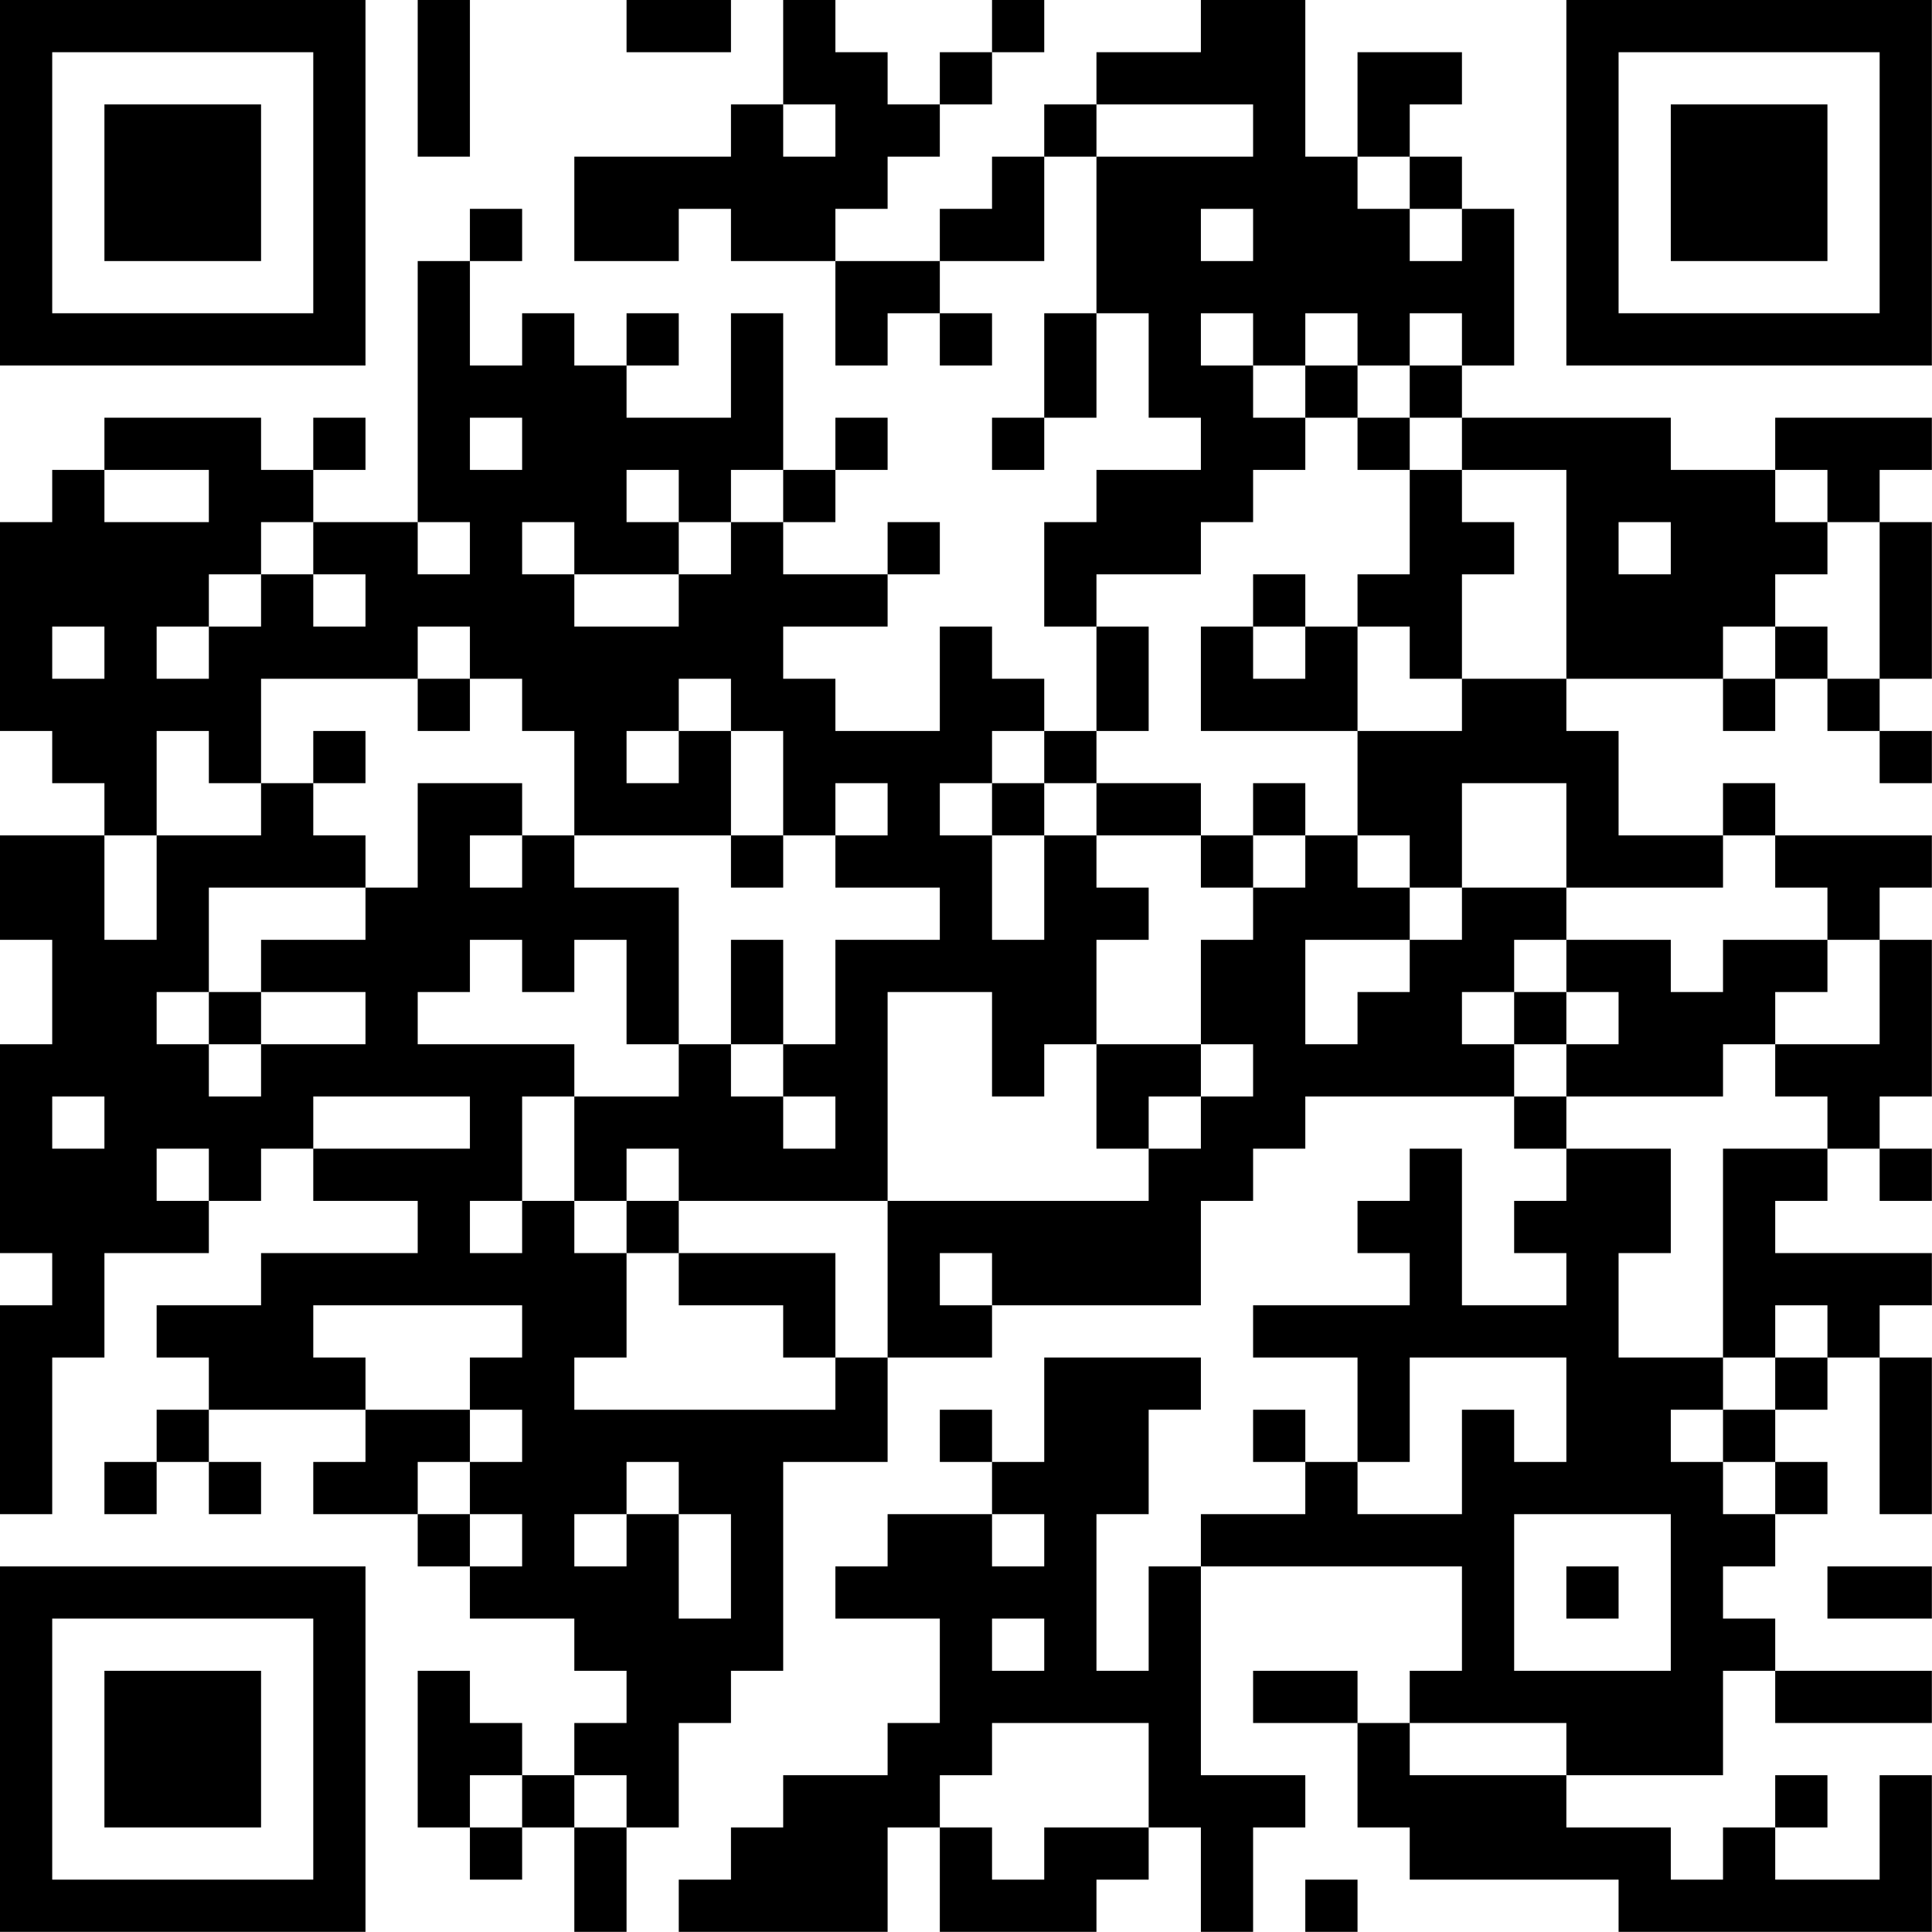 <?xml version="1.0" encoding="UTF-8"?>
<svg xmlns="http://www.w3.org/2000/svg" version="1.1" width="200" height="200" viewBox="0 0 200 200"><rect x="0" y="0" width="200" height="200" fill="#ffffff"/><g transform="scale(5.405)"><g transform="translate(0,0)"><path fill-rule="evenodd" d="M8 0L8 3L9 3L9 0ZM12 0L12 1L14 1L14 0ZM15 0L15 2L14 2L14 3L11 3L11 5L13 5L13 4L14 4L14 5L16 5L16 7L17 7L17 6L18 6L18 7L19 7L19 6L18 6L18 5L20 5L20 3L21 3L21 6L20 6L20 8L19 8L19 9L20 9L20 8L21 8L21 6L22 6L22 8L23 8L23 9L21 9L21 10L20 10L20 12L21 12L21 14L20 14L20 13L19 13L19 12L18 12L18 14L16 14L16 13L15 13L15 12L17 12L17 11L18 11L18 10L17 10L17 11L15 11L15 10L16 10L16 9L17 9L17 8L16 8L16 9L15 9L15 6L14 6L14 8L12 8L12 7L13 7L13 6L12 6L12 7L11 7L11 6L10 6L10 7L9 7L9 5L10 5L10 4L9 4L9 5L8 5L8 10L6 10L6 9L7 9L7 8L6 8L6 9L5 9L5 8L2 8L2 9L1 9L1 10L0 10L0 14L1 14L1 15L2 15L2 16L0 16L0 18L1 18L1 20L0 20L0 24L1 24L1 25L0 25L0 29L1 29L1 26L2 26L2 24L4 24L4 23L5 23L5 22L6 22L6 23L8 23L8 24L5 24L5 25L3 25L3 26L4 26L4 27L3 27L3 28L2 28L2 29L3 29L3 28L4 28L4 29L5 29L5 28L4 28L4 27L7 27L7 28L6 28L6 29L8 29L8 30L9 30L9 31L11 31L11 32L12 32L12 33L11 33L11 34L10 34L10 33L9 33L9 32L8 32L8 35L9 35L9 36L10 36L10 35L11 35L11 37L12 37L12 35L13 35L13 33L14 33L14 32L15 32L15 28L17 28L17 26L19 26L19 25L23 25L23 23L24 23L24 22L25 22L25 21L29 21L29 22L30 22L30 23L29 23L29 24L30 24L30 25L28 25L28 22L27 22L27 23L26 23L26 24L27 24L27 25L24 25L24 26L26 26L26 28L25 28L25 27L24 27L24 28L25 28L25 29L23 29L23 30L22 30L22 32L21 32L21 29L22 29L22 27L23 27L23 26L20 26L20 28L19 28L19 27L18 27L18 28L19 28L19 29L17 29L17 30L16 30L16 31L18 31L18 33L17 33L17 34L15 34L15 35L14 35L14 36L13 36L13 37L17 37L17 35L18 35L18 37L21 37L21 36L22 36L22 35L23 35L23 37L24 37L24 35L25 35L25 34L23 34L23 30L28 30L28 32L27 32L27 33L26 33L26 32L24 32L24 33L26 33L26 35L27 35L27 36L31 36L31 37L37 37L37 34L36 34L36 36L34 36L34 35L35 35L35 34L34 34L34 35L33 35L33 36L32 36L32 35L30 35L30 34L33 34L33 32L34 32L34 33L37 33L37 32L34 32L34 31L33 31L33 30L34 30L34 29L35 29L35 28L34 28L34 27L35 27L35 26L36 26L36 29L37 29L37 26L36 26L36 25L37 25L37 24L34 24L34 23L35 23L35 22L36 22L36 23L37 23L37 22L36 22L36 21L37 21L37 18L36 18L36 17L37 17L37 16L34 16L34 15L33 15L33 16L31 16L31 14L30 14L30 13L33 13L33 14L34 14L34 13L35 13L35 14L36 14L36 15L37 15L37 14L36 14L36 13L37 13L37 10L36 10L36 9L37 9L37 8L34 8L34 9L32 9L32 8L28 8L28 7L29 7L29 4L28 4L28 3L27 3L27 2L28 2L28 1L26 1L26 3L25 3L25 0L23 0L23 1L21 1L21 2L20 2L20 3L19 3L19 4L18 4L18 5L16 5L16 4L17 4L17 3L18 3L18 2L19 2L19 1L20 1L20 0L19 0L19 1L18 1L18 2L17 2L17 1L16 1L16 0ZM15 2L15 3L16 3L16 2ZM21 2L21 3L24 3L24 2ZM26 3L26 4L27 4L27 5L28 5L28 4L27 4L27 3ZM23 4L23 5L24 5L24 4ZM23 6L23 7L24 7L24 8L25 8L25 9L24 9L24 10L23 10L23 11L21 11L21 12L22 12L22 14L21 14L21 15L20 15L20 14L19 14L19 15L18 15L18 16L19 16L19 18L20 18L20 16L21 16L21 17L22 17L22 18L21 18L21 20L20 20L20 21L19 21L19 19L17 19L17 23L13 23L13 22L12 22L12 23L11 23L11 21L13 21L13 20L14 20L14 21L15 21L15 22L16 22L16 21L15 21L15 20L16 20L16 18L18 18L18 17L16 17L16 16L17 16L17 15L16 15L16 16L15 16L15 14L14 14L14 13L13 13L13 14L12 14L12 15L13 15L13 14L14 14L14 16L11 16L11 14L10 14L10 13L9 13L9 12L8 12L8 13L5 13L5 15L4 15L4 14L3 14L3 16L2 16L2 18L3 18L3 16L5 16L5 15L6 15L6 16L7 16L7 17L4 17L4 19L3 19L3 20L4 20L4 21L5 21L5 20L7 20L7 19L5 19L5 18L7 18L7 17L8 17L8 15L10 15L10 16L9 16L9 17L10 17L10 16L11 16L11 17L13 17L13 20L12 20L12 18L11 18L11 19L10 19L10 18L9 18L9 19L8 19L8 20L11 20L11 21L10 21L10 23L9 23L9 24L10 24L10 23L11 23L11 24L12 24L12 26L11 26L11 27L16 27L16 26L17 26L17 23L22 23L22 22L23 22L23 21L24 21L24 20L23 20L23 18L24 18L24 17L25 17L25 16L26 16L26 17L27 17L27 18L25 18L25 20L26 20L26 19L27 19L27 18L28 18L28 17L30 17L30 18L29 18L29 19L28 19L28 20L29 20L29 21L30 21L30 22L32 22L32 24L31 24L31 26L33 26L33 27L32 27L32 28L33 28L33 29L34 29L34 28L33 28L33 27L34 27L34 26L35 26L35 25L34 25L34 26L33 26L33 22L35 22L35 21L34 21L34 20L36 20L36 18L35 18L35 17L34 17L34 16L33 16L33 17L30 17L30 15L28 15L28 17L27 17L27 16L26 16L26 14L28 14L28 13L30 13L30 9L28 9L28 8L27 8L27 7L28 7L28 6L27 6L27 7L26 7L26 6L25 6L25 7L24 7L24 6ZM25 7L25 8L26 8L26 9L27 9L27 11L26 11L26 12L25 12L25 11L24 11L24 12L23 12L23 14L26 14L26 12L27 12L27 13L28 13L28 11L29 11L29 10L28 10L28 9L27 9L27 8L26 8L26 7ZM9 8L9 9L10 9L10 8ZM2 9L2 10L4 10L4 9ZM12 9L12 10L13 10L13 11L11 11L11 10L10 10L10 11L11 11L11 12L13 12L13 11L14 11L14 10L15 10L15 9L14 9L14 10L13 10L13 9ZM34 9L34 10L35 10L35 11L34 11L34 12L33 12L33 13L34 13L34 12L35 12L35 13L36 13L36 10L35 10L35 9ZM5 10L5 11L4 11L4 12L3 12L3 13L4 13L4 12L5 12L5 11L6 11L6 12L7 12L7 11L6 11L6 10ZM8 10L8 11L9 11L9 10ZM31 10L31 11L32 11L32 10ZM1 12L1 13L2 13L2 12ZM24 12L24 13L25 13L25 12ZM8 13L8 14L9 14L9 13ZM6 14L6 15L7 15L7 14ZM19 15L19 16L20 16L20 15ZM21 15L21 16L23 16L23 17L24 17L24 16L25 16L25 15L24 15L24 16L23 16L23 15ZM14 16L14 17L15 17L15 16ZM14 18L14 20L15 20L15 18ZM30 18L30 19L29 19L29 20L30 20L30 21L33 21L33 20L34 20L34 19L35 19L35 18L33 18L33 19L32 19L32 18ZM4 19L4 20L5 20L5 19ZM30 19L30 20L31 20L31 19ZM21 20L21 22L22 22L22 21L23 21L23 20ZM1 21L1 22L2 22L2 21ZM6 21L6 22L9 22L9 21ZM3 22L3 23L4 23L4 22ZM12 23L12 24L13 24L13 25L15 25L15 26L16 26L16 24L13 24L13 23ZM18 24L18 25L19 25L19 24ZM6 25L6 26L7 26L7 27L9 27L9 28L8 28L8 29L9 29L9 30L10 30L10 29L9 29L9 28L10 28L10 27L9 27L9 26L10 26L10 25ZM27 26L27 28L26 28L26 29L28 29L28 27L29 27L29 28L30 28L30 26ZM12 28L12 29L11 29L11 30L12 30L12 29L13 29L13 31L14 31L14 29L13 29L13 28ZM19 29L19 30L20 30L20 29ZM29 29L29 32L32 32L32 29ZM30 30L30 31L31 31L31 30ZM35 30L35 31L37 31L37 30ZM19 31L19 32L20 32L20 31ZM19 33L19 34L18 34L18 35L19 35L19 36L20 36L20 35L22 35L22 33ZM27 33L27 34L30 34L30 33ZM9 34L9 35L10 35L10 34ZM11 34L11 35L12 35L12 34ZM25 36L25 37L26 37L26 36ZM0 0L0 7L7 7L7 0ZM1 1L1 6L6 6L6 1ZM2 2L2 5L5 5L5 2ZM30 0L30 7L37 7L37 0ZM31 1L31 6L36 6L36 1ZM32 2L32 5L35 5L35 2ZM0 30L0 37L7 37L7 30ZM1 31L1 36L6 36L6 31ZM2 32L2 35L5 35L5 32Z" fill="#000000"/></g></g></svg>
